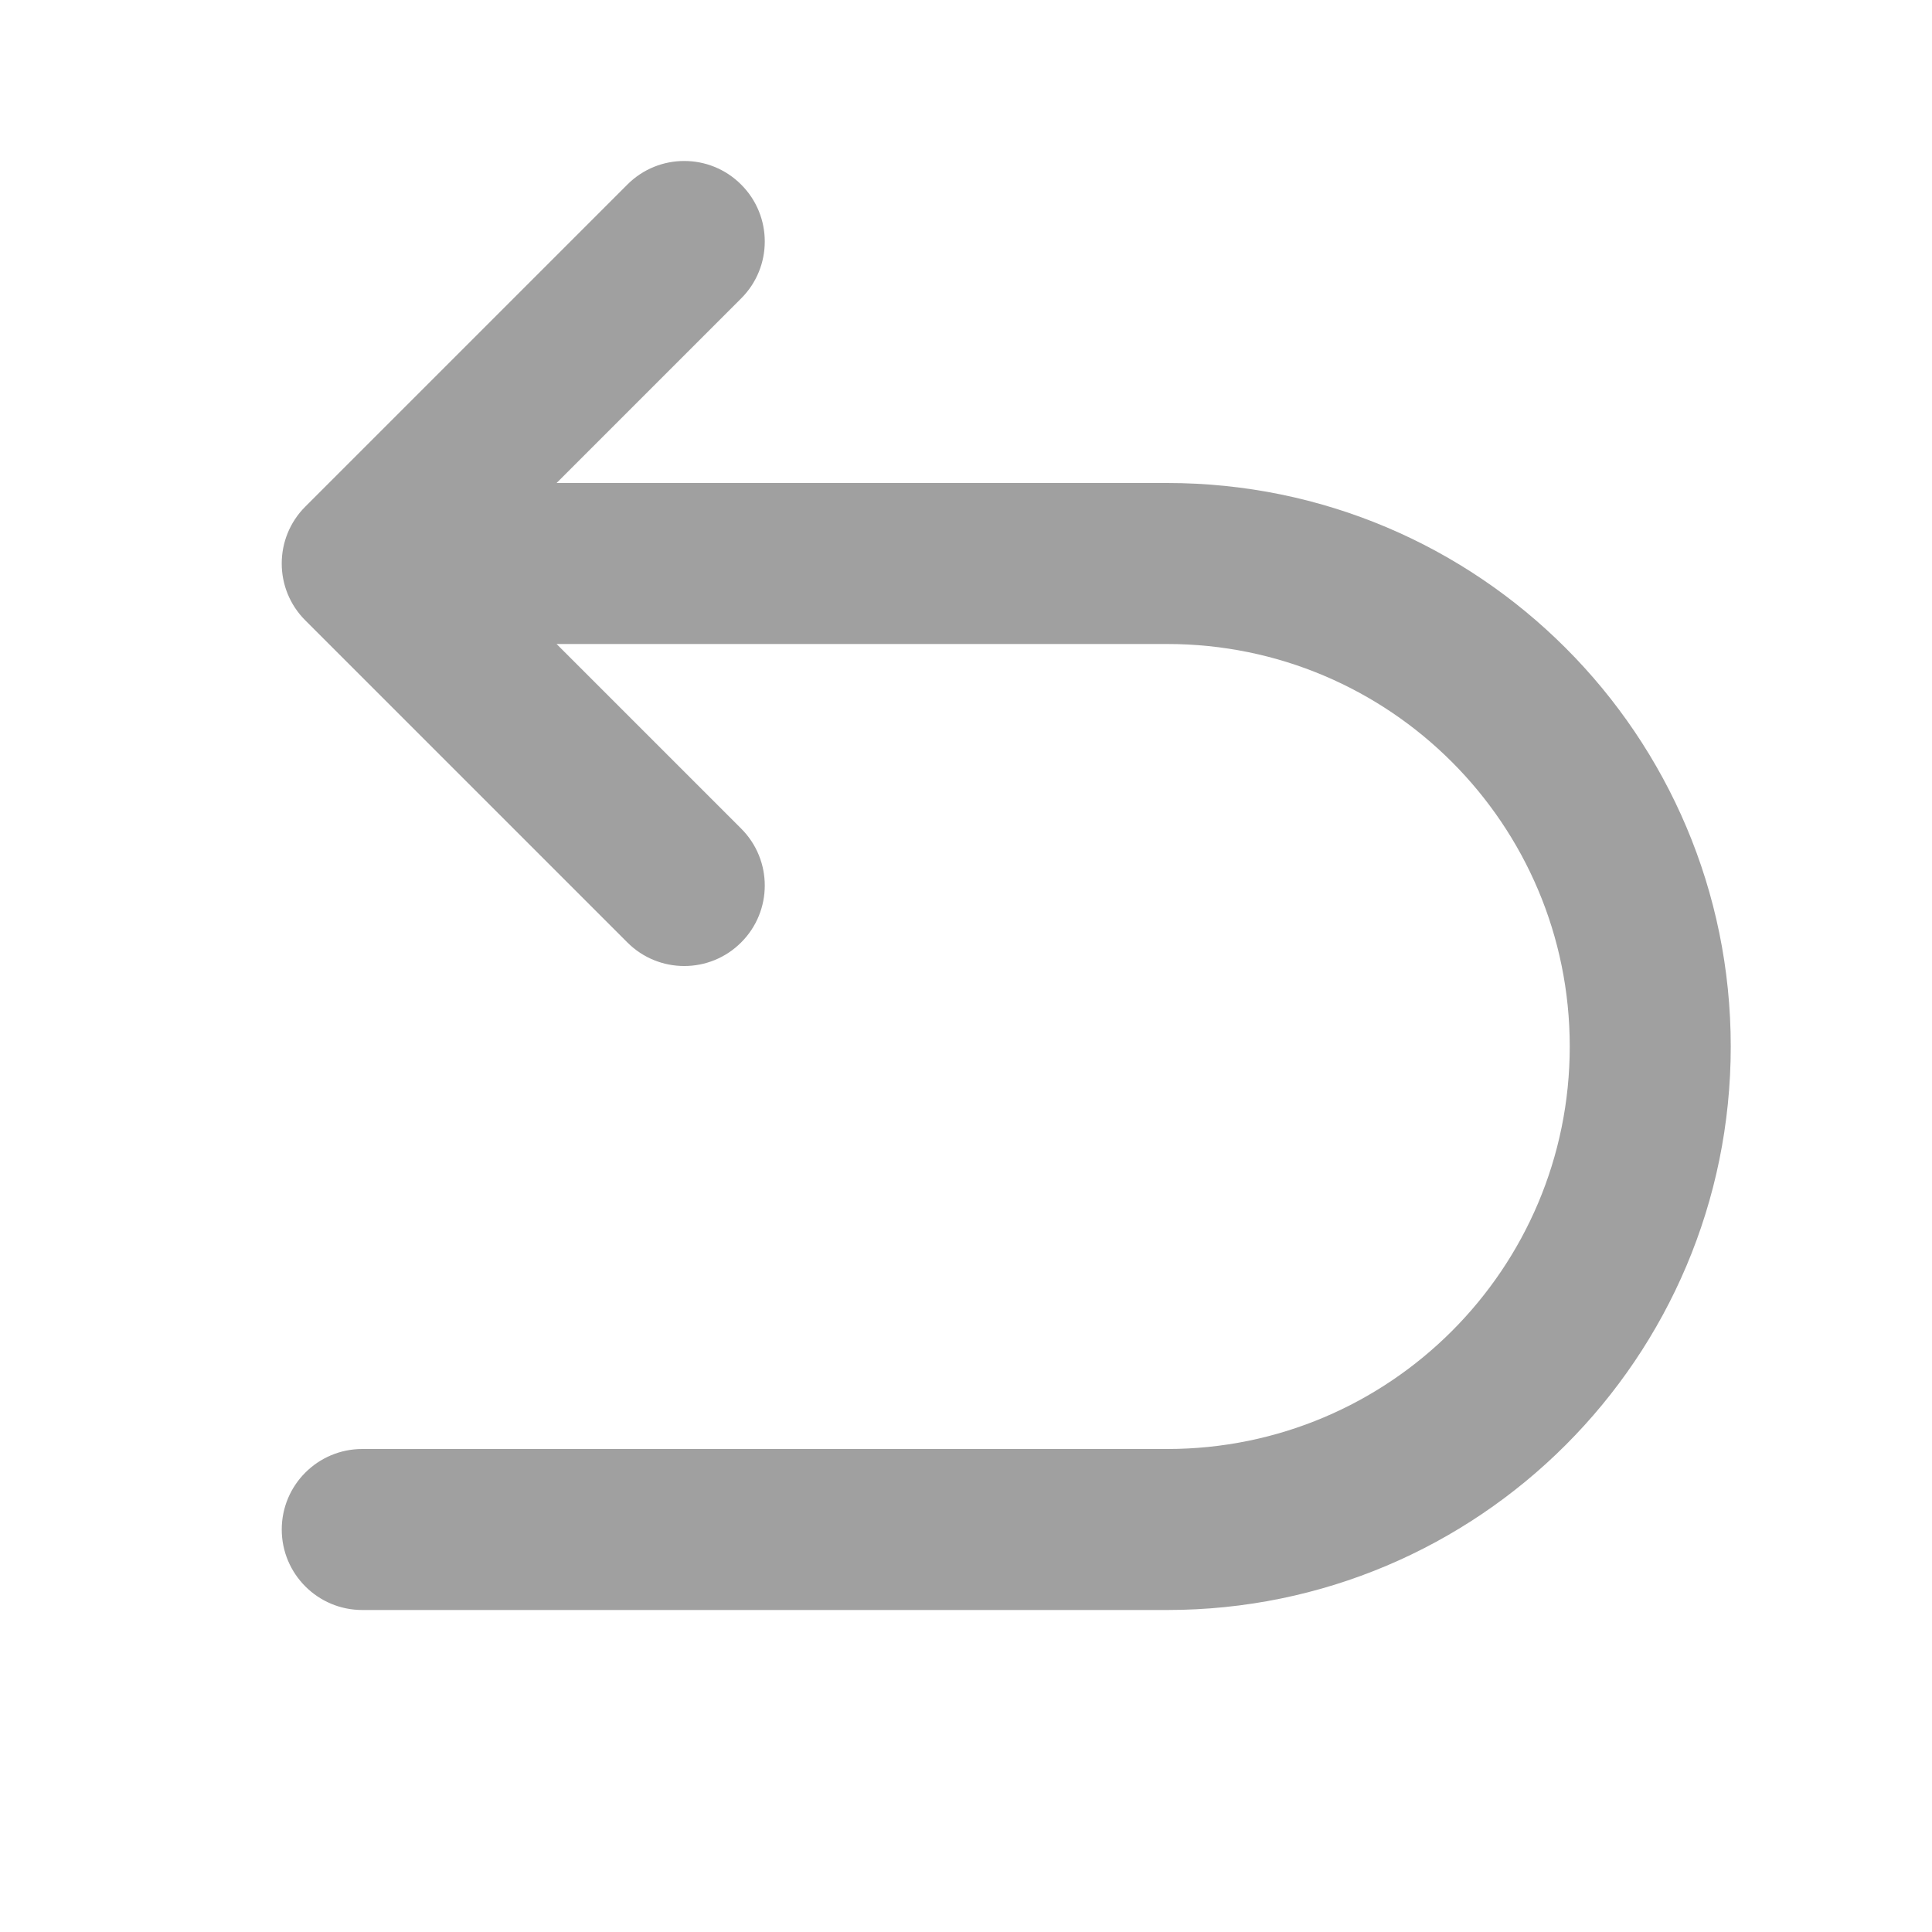<svg width="24" height="24" viewBox="0 0 24 24" fill="none" xmlns="http://www.w3.org/2000/svg">
<path fill-rule="evenodd" clip-rule="evenodd" d="M9.207 2.293C9.598 2.683 9.598 3.317 9.207 3.707L6.914 6H14.5C18.366 6 21.5 9.134 21.5 13C21.5 16.866 18.366 20 14.5 20H4.5C3.948 20 3.5 19.552 3.5 19C3.5 18.448 3.948 18 4.5 18H14.5C17.261 18 19.5 15.761 19.5 13C19.5 10.239 17.261 8 14.5 8H6.914L9.207 10.293C9.598 10.683 9.598 11.317 9.207 11.707C8.817 12.098 8.183 12.098 7.793 11.707L3.793 7.707C3.402 7.317 3.402 6.683 3.793 6.293L7.793 2.293C8.183 1.902 8.817 1.902 9.207 2.293Z" fill="#A0A0A0"/>
</svg>
